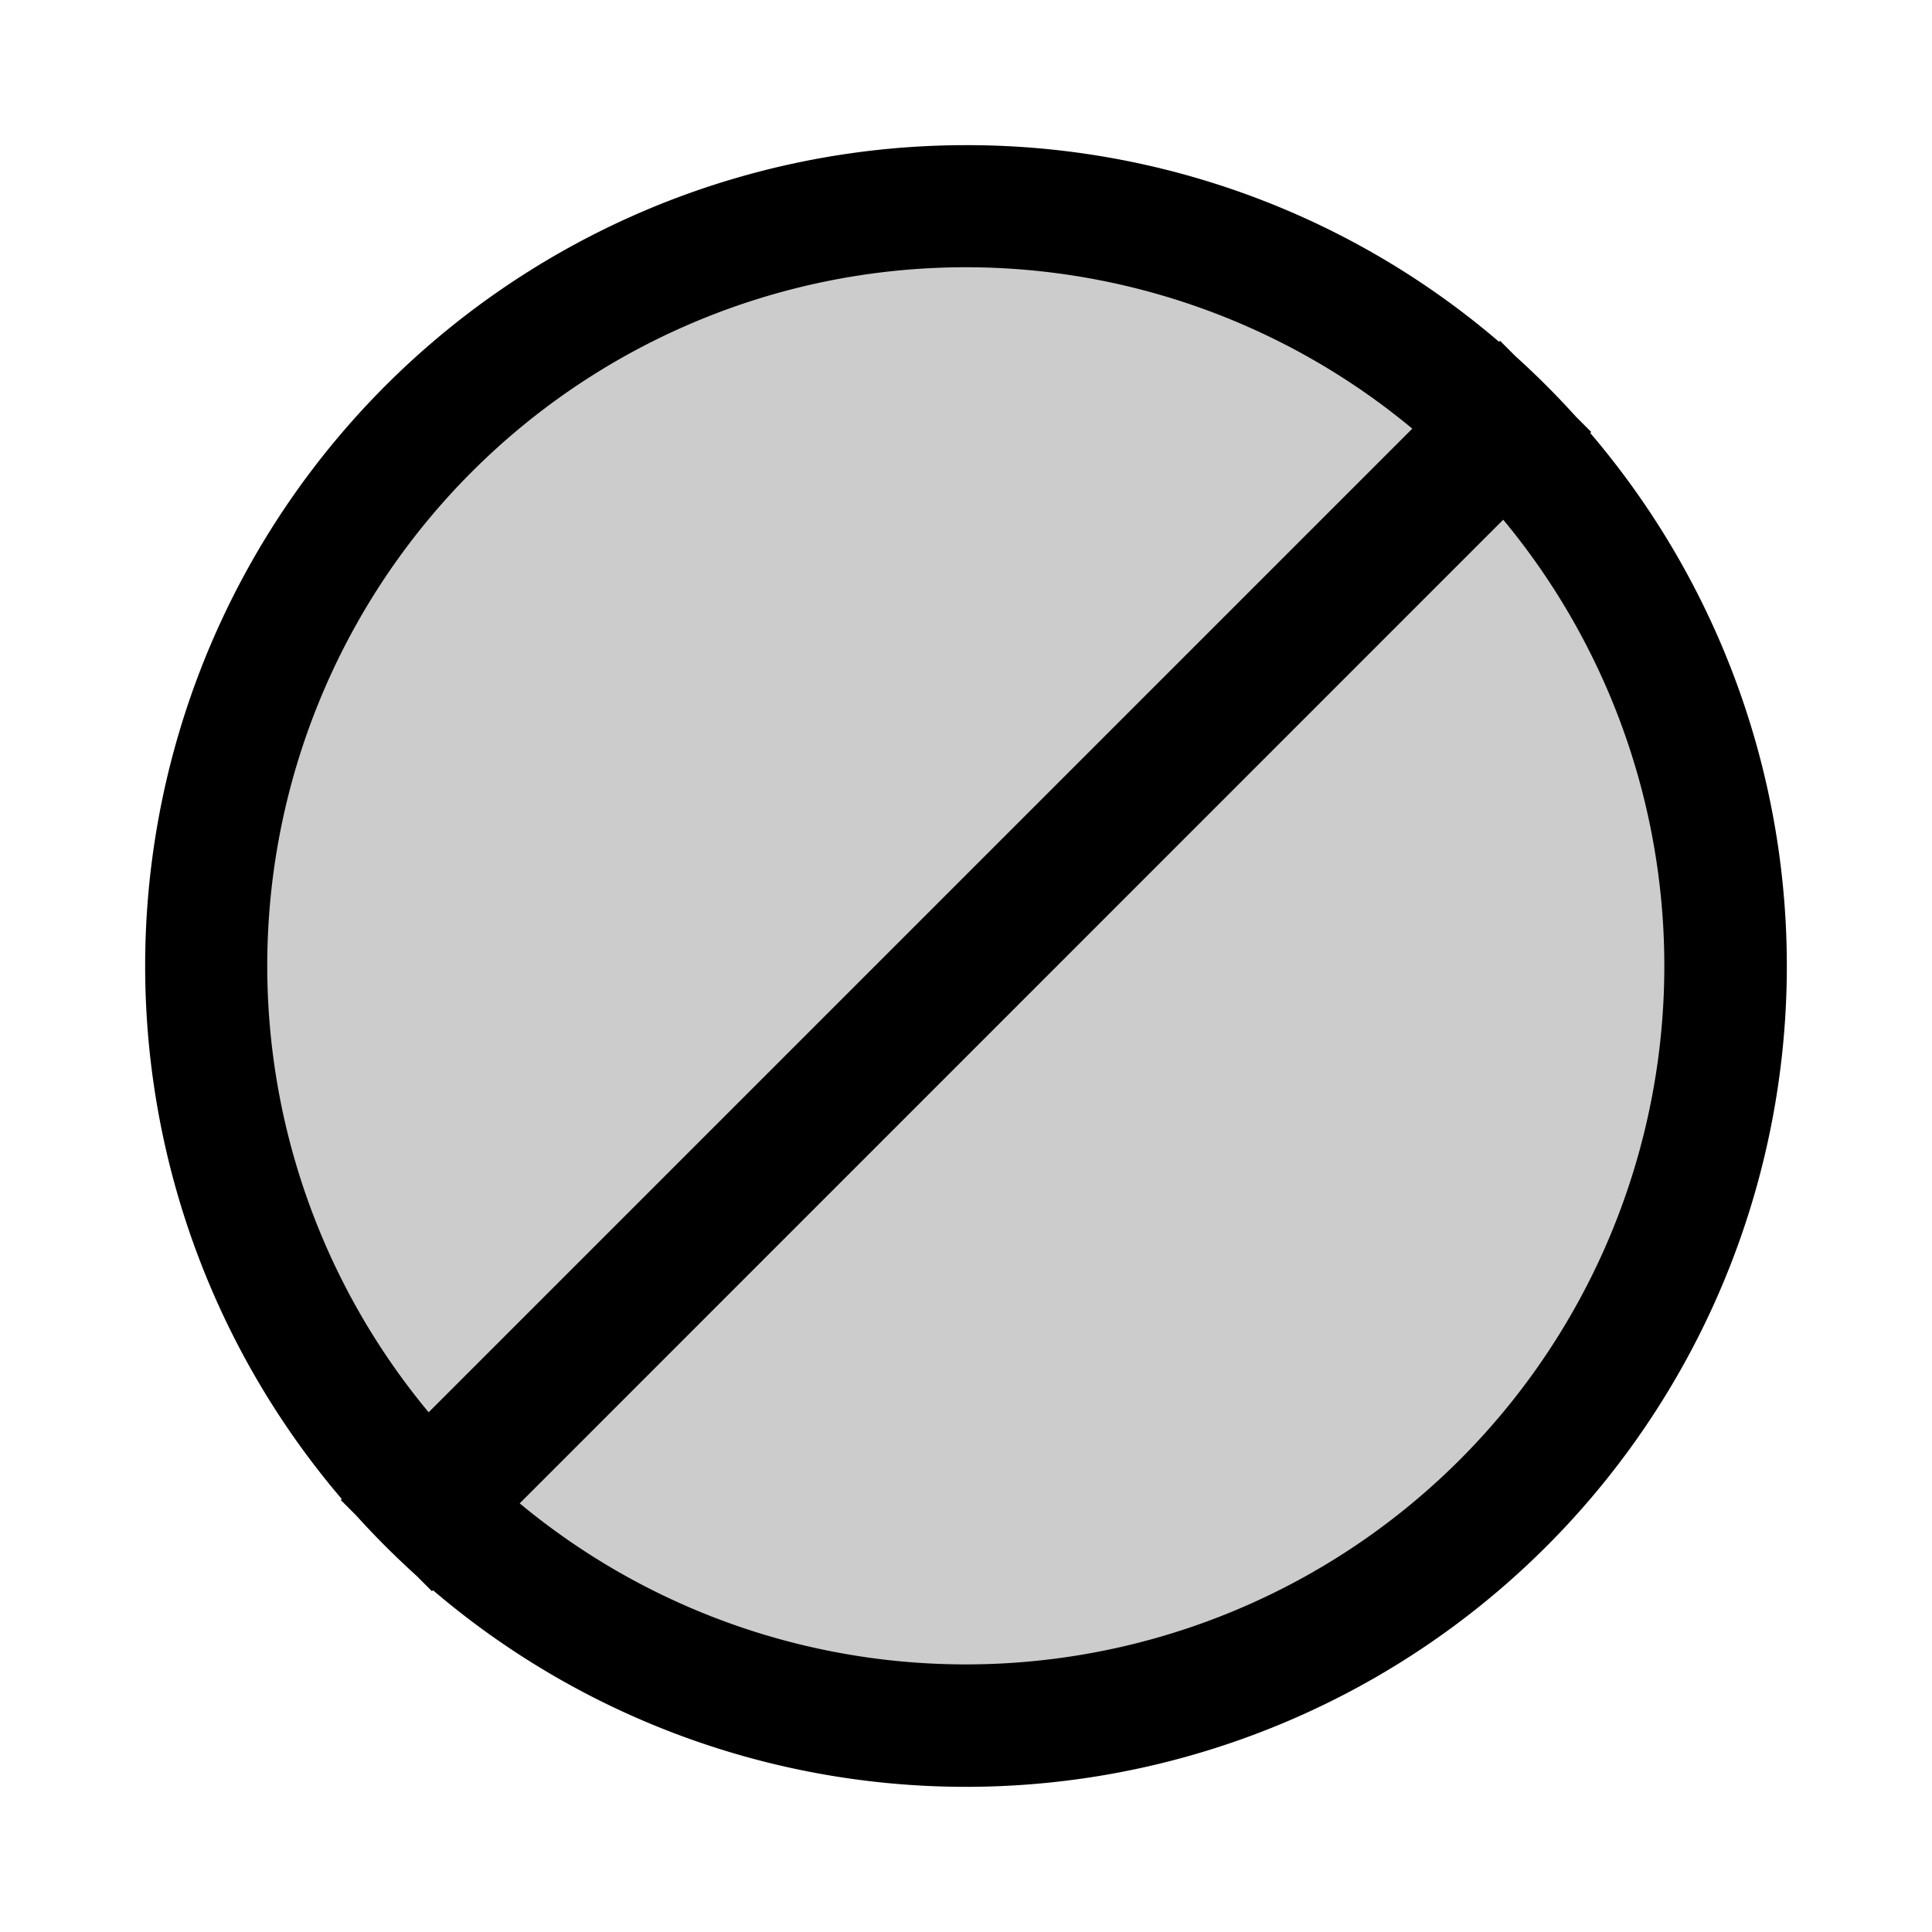 <svg width="15" height="15" fill="none" xmlns="http://www.w3.org/2000/svg">
  <path
    fill-rule="evenodd"
    clip-rule="evenodd"
    d="M13.398 7.5a5.898 5.898 0 01-9.7 4.509l-.344.345-.708-.708.345-.344a5.898 5.898 0 018.31-8.31l.345-.346.708.708-.345.344A5.874 5.874 0 0113.398 7.5z"
    fill="currentColor"
    opacity=".2"
  />
  <path
    fill-rule="evenodd"
    clip-rule="evenodd"
    d="M7.5 1.127a6.373 6.373 0 00-4.846 10.512l-.008.007.116.116c.15.167.31.326.476.476l.116.116.007-.008a6.373 6.373 0 008.985-8.985l.008-.007-.116-.116a6.414 6.414 0 00-.476-.476l-.116-.116-.007.008a6.348 6.348 0 00-4.14-1.527zm3.465 2.201a5.423 5.423 0 00-7.637 7.637l7.637-7.637zm-6.93 8.344a5.423 5.423 0 007.636-7.637l-7.636 7.637z"
    fill="currentColor"
  />
</svg>
